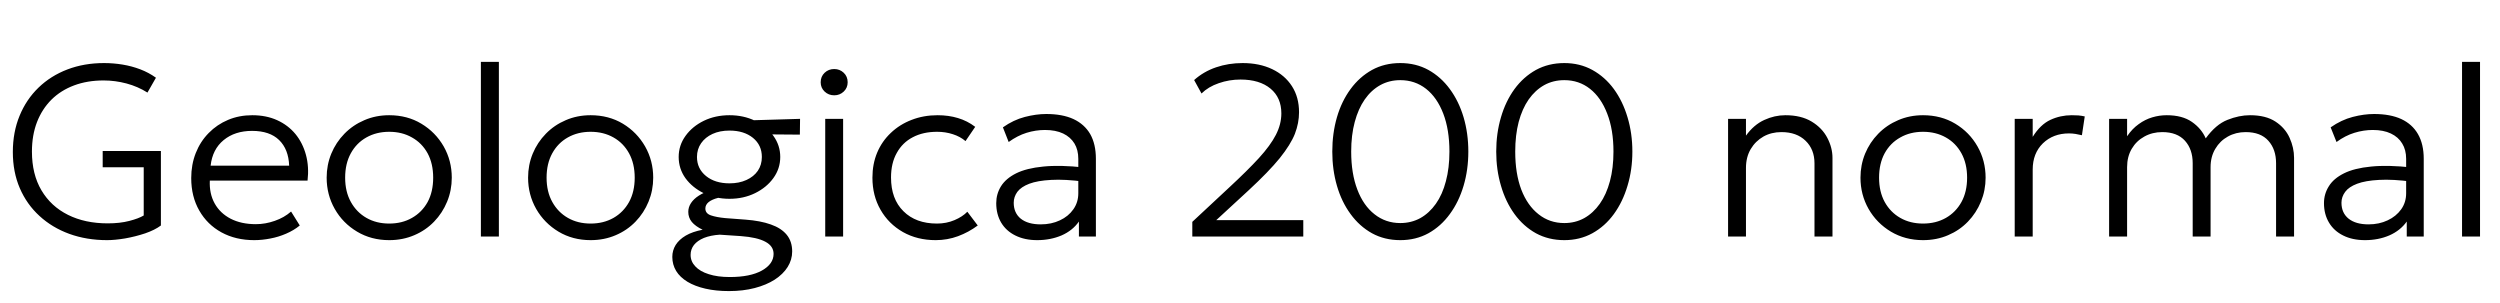 <svg xmlns="http://www.w3.org/2000/svg" xmlns:xlink="http://www.w3.org/1999/xlink" width="247.356" height="30"><path fill="black" d="M10.60 23.76L10.60 23.76Q8.57 23.76 6.86 23.14Q5.16 22.52 3.91 21.37Q2.65 20.22 1.96 18.62Q1.27 17.02 1.27 15.04L1.27 15.04Q1.27 13.07 1.94 11.45Q2.60 9.84 3.81 8.67Q5.02 7.50 6.67 6.87Q8.32 6.24 10.30 6.24L10.30 6.24Q11.22 6.24 12.13 6.39Q13.04 6.54 13.88 6.86Q14.72 7.18 15.43 7.69L15.43 7.69L14.59 9.16Q13.64 8.56 12.52 8.26Q11.39 7.96 10.25 7.96L10.25 7.96Q8.64 7.96 7.33 8.45Q6.02 8.94 5.09 9.86Q4.16 10.79 3.66 12.08Q3.16 13.38 3.16 15.00L3.16 15.00Q3.16 17.24 4.10 18.83Q5.04 20.42 6.73 21.26Q8.41 22.10 10.66 22.10L10.66 22.10Q11.87 22.10 12.79 21.86Q13.72 21.62 14.22 21.32L14.22 21.32L14.22 16.55L10.16 16.55L10.16 14.94L15.92 14.94L15.92 22.31Q15.32 22.76 14.36 23.09Q13.40 23.41 12.38 23.59Q11.36 23.76 10.60 23.76ZM25.15 23.76L25.15 23.76Q23.32 23.76 21.91 22.99Q20.51 22.22 19.72 20.84Q18.92 19.45 18.92 17.62L18.92 17.62Q18.92 16.28 19.37 15.14Q19.82 14.00 20.65 13.16Q21.47 12.32 22.57 11.86Q23.66 11.40 24.96 11.40L24.96 11.40Q26.34 11.40 27.42 11.89Q28.50 12.38 29.23 13.26Q29.95 14.14 30.27 15.32Q30.59 16.50 30.43 17.87L30.43 17.87L20.76 17.87Q20.70 19.16 21.24 20.13Q21.78 21.10 22.82 21.64Q23.87 22.18 25.31 22.18L25.31 22.18Q26.26 22.18 27.19 21.85Q28.12 21.53 28.80 20.93L28.80 20.93L29.66 22.31Q29.08 22.79 28.31 23.12Q27.55 23.45 26.74 23.60Q25.93 23.76 25.15 23.76ZM20.84 16.39L20.84 16.39L28.61 16.39Q28.55 14.77 27.62 13.86Q26.69 12.95 24.94 12.95L24.94 12.95Q23.24 12.95 22.13 13.86Q21.02 14.77 20.84 16.39ZM38.51 23.76L38.51 23.76Q36.73 23.76 35.33 22.92Q33.92 22.08 33.12 20.67Q32.32 19.26 32.32 17.58L32.32 17.58Q32.32 16.32 32.78 15.20Q33.24 14.09 34.08 13.23Q34.92 12.37 36.05 11.89Q37.18 11.40 38.51 11.40L38.51 11.40Q40.30 11.40 41.69 12.24Q43.09 13.08 43.90 14.49Q44.70 15.90 44.70 17.58L44.70 17.58Q44.70 18.83 44.24 19.95Q43.78 21.07 42.95 21.93Q42.12 22.79 40.99 23.27Q39.85 23.76 38.51 23.76ZM38.51 22.12L38.51 22.12Q39.78 22.12 40.76 21.56Q41.75 21.00 42.31 19.99Q42.86 18.97 42.86 17.58L42.86 17.58Q42.86 16.19 42.31 15.17Q41.75 14.15 40.76 13.60Q39.78 13.04 38.51 13.04L38.51 13.04Q37.24 13.04 36.25 13.60Q35.27 14.15 34.71 15.17Q34.15 16.19 34.15 17.58L34.15 17.58Q34.15 18.97 34.72 19.99Q35.28 21.00 36.26 21.56Q37.24 22.12 38.51 22.12ZM49.36 23.40L47.58 23.40L47.58 6.12L49.36 6.12L49.36 23.40ZM58.44 23.76L58.44 23.76Q56.66 23.76 55.26 22.92Q53.86 22.08 53.05 20.67Q52.25 19.26 52.25 17.58L52.25 17.58Q52.25 16.32 52.71 15.20Q53.17 14.09 54.01 13.23Q54.85 12.37 55.98 11.89Q57.11 11.40 58.44 11.40L58.44 11.40Q60.23 11.40 61.63 12.24Q63.02 13.08 63.83 14.49Q64.63 15.90 64.63 17.58L64.63 17.58Q64.63 18.83 64.17 19.95Q63.71 21.07 62.88 21.93Q62.05 22.79 60.92 23.27Q59.78 23.76 58.44 23.76ZM58.44 22.12L58.44 22.12Q59.71 22.12 60.70 21.56Q61.68 21.00 62.24 19.99Q62.80 18.97 62.80 17.58L62.80 17.58Q62.80 16.19 62.24 15.17Q61.68 14.15 60.70 13.60Q59.71 13.04 58.44 13.04L58.44 13.04Q57.17 13.04 56.18 13.60Q55.20 14.15 54.64 15.17Q54.08 16.19 54.08 17.58L54.08 17.58Q54.08 18.97 54.65 19.99Q55.21 21.00 56.19 21.56Q57.17 22.12 58.44 22.12ZM72.13 28.80L72.13 28.80Q70.82 28.80 69.79 28.56Q68.75 28.32 68.02 27.88Q67.28 27.43 66.90 26.81Q66.52 26.18 66.52 25.42L66.52 25.42Q66.52 24.78 66.85 24.24Q67.19 23.70 67.85 23.31Q68.52 22.92 69.52 22.73L69.52 22.73Q68.81 22.39 68.45 21.96Q68.10 21.53 68.10 20.96L68.10 20.96Q68.10 20.50 68.37 20.09Q68.64 19.68 69.14 19.36Q69.65 19.03 70.35 18.81Q71.05 18.59 71.92 18.52L71.92 18.52L72.41 19.44Q71.63 19.44 71.04 19.58Q70.45 19.73 70.12 19.99Q69.79 20.26 69.79 20.63L69.79 20.63Q69.79 21.12 70.34 21.31Q70.90 21.50 71.76 21.58L71.76 21.58L73.75 21.73Q75.24 21.84 76.27 22.21Q77.30 22.57 77.84 23.23Q78.38 23.89 78.38 24.88L78.38 24.88Q78.38 25.70 77.93 26.42Q77.48 27.13 76.65 27.67Q75.82 28.20 74.67 28.50Q73.52 28.80 72.13 28.80ZM72.20 27.41L72.20 27.41Q74.23 27.41 75.38 26.77Q76.54 26.12 76.54 25.12L76.54 25.12Q76.54 24.35 75.73 23.92Q74.92 23.48 73.30 23.36L73.30 23.36L71.21 23.22Q70.31 23.28 69.65 23.54Q69 23.81 68.66 24.24Q68.33 24.67 68.33 25.22L68.33 25.22Q68.33 25.87 68.80 26.36Q69.26 26.86 70.13 27.13Q70.99 27.41 72.20 27.41ZM72.18 19.67L72.18 19.67Q70.78 19.67 69.64 19.12Q68.50 18.56 67.82 17.63Q67.15 16.69 67.15 15.53L67.15 15.53Q67.15 14.38 67.83 13.44Q68.51 12.50 69.64 11.95Q70.78 11.40 72.18 11.40L72.18 11.40Q73.57 11.40 74.71 11.95Q75.84 12.50 76.52 13.44Q77.20 14.38 77.20 15.53L77.20 15.53Q77.20 16.68 76.52 17.62Q75.85 18.55 74.71 19.11Q73.57 19.67 72.18 19.67ZM72.18 18.14L72.18 18.14Q73.13 18.14 73.85 17.81Q74.58 17.48 74.98 16.90Q75.38 16.31 75.38 15.53L75.38 15.53Q75.38 14.36 74.50 13.64Q73.61 12.92 72.18 12.92L72.18 12.92Q71.22 12.92 70.50 13.25Q69.78 13.58 69.37 14.17Q68.96 14.76 68.96 15.53L68.96 15.53Q68.96 16.69 69.86 17.42Q70.75 18.14 72.18 18.14ZM79.14 13.32L74.04 13.28L73.39 11.93L79.16 11.76L79.14 13.32ZM83.42 23.40L81.65 23.40L81.65 11.76L83.42 11.76L83.42 23.40ZM82.54 9.43L82.54 9.43Q81.98 9.43 81.59 9.06Q81.20 8.69 81.20 8.14L81.20 8.14Q81.20 7.57 81.59 7.20Q81.98 6.83 82.54 6.83L82.54 6.83Q83.09 6.83 83.48 7.20Q83.87 7.57 83.87 8.14L83.87 8.14Q83.87 8.69 83.48 9.06Q83.09 9.43 82.54 9.43ZM92.58 23.76L92.58 23.76Q90.76 23.76 89.34 22.96Q87.92 22.15 87.12 20.75Q86.32 19.36 86.32 17.58L86.32 17.58Q86.32 16.22 86.79 15.10Q87.26 13.98 88.14 13.15Q89.02 12.31 90.20 11.86Q91.38 11.40 92.77 11.40L92.77 11.40Q93.86 11.40 94.78 11.68Q95.70 11.95 96.49 12.55L96.49 12.55L95.53 13.96Q95.00 13.51 94.28 13.28Q93.55 13.04 92.72 13.04L92.72 13.04Q91.33 13.04 90.31 13.58Q89.29 14.11 88.73 15.13Q88.16 16.14 88.16 17.56L88.16 17.56Q88.16 19.69 89.39 20.90Q90.61 22.12 92.71 22.12L92.71 22.12Q93.64 22.12 94.44 21.78Q95.24 21.44 95.71 20.95L95.71 20.95L96.74 22.31Q95.84 22.98 94.79 23.37Q93.73 23.76 92.58 23.76ZM102.62 23.76L102.62 23.76Q101.38 23.76 100.46 23.30Q99.55 22.85 99.06 22.03Q98.57 21.20 98.57 20.10L98.57 20.10Q98.57 19.19 99.04 18.43Q99.52 17.66 100.54 17.15Q101.57 16.64 103.22 16.48Q104.88 16.31 107.26 16.57L107.26 16.57L107.32 17.98Q105.36 17.72 104.01 17.80Q102.66 17.87 101.84 18.18Q101.03 18.49 100.66 18.98Q100.30 19.48 100.30 20.06L100.30 20.06Q100.30 21.07 101.00 21.64Q101.71 22.20 102.97 22.20L102.97 22.20Q104.03 22.20 104.87 21.80Q105.71 21.41 106.20 20.71Q106.69 20.02 106.69 19.12L106.69 19.12L106.69 15.72Q106.69 14.83 106.31 14.20Q105.92 13.56 105.19 13.21Q104.45 12.86 103.39 12.86L103.39 12.86Q102.48 12.86 101.57 13.14Q100.67 13.42 99.80 14.05L99.80 14.05L99.23 12.60Q100.28 11.86 101.40 11.57Q102.52 11.28 103.52 11.28L103.52 11.28Q105.12 11.28 106.21 11.78Q107.30 12.29 107.87 13.27Q108.43 14.26 108.43 15.71L108.43 15.71L108.43 23.40L106.75 23.40L106.75 21.92Q106.13 22.81 105.04 23.29Q103.94 23.76 102.62 23.76ZM128.95 23.40L117.97 23.40L117.97 21.95L121.64 18.53Q123.42 16.88 124.56 15.64Q125.70 14.39 126.24 13.34Q126.78 12.29 126.78 11.22L126.78 11.22Q126.78 9.66 125.71 8.77Q124.63 7.87 122.74 7.87L122.74 7.87Q121.62 7.87 120.59 8.23Q119.56 8.58 118.88 9.25L118.88 9.25L118.15 7.92Q119.09 7.08 120.32 6.66Q121.55 6.24 122.95 6.24L122.95 6.24Q124.61 6.24 125.87 6.84Q127.13 7.44 127.83 8.53Q128.53 9.62 128.53 11.11L128.53 11.11Q128.53 12.17 128.12 13.24Q127.70 14.30 126.62 15.65Q125.53 16.99 123.53 18.84L123.53 18.84L120.34 21.78L128.95 21.78L128.95 23.40ZM138.55 23.76L138.55 23.76Q136.99 23.76 135.75 23.08Q134.51 22.39 133.63 21.18Q132.74 19.97 132.28 18.38Q131.82 16.80 131.82 15.00L131.82 15.00Q131.82 13.19 132.28 11.60Q132.74 10.02 133.63 8.81Q134.51 7.61 135.75 6.92Q136.99 6.24 138.55 6.24L138.55 6.24Q140.09 6.24 141.33 6.92Q142.57 7.61 143.45 8.81Q144.34 10.02 144.81 11.60Q145.28 13.19 145.28 15.00L145.28 15.00Q145.28 16.80 144.81 18.38Q144.34 19.97 143.45 21.18Q142.57 22.39 141.33 23.08Q140.09 23.76 138.55 23.76ZM138.55 22.07L138.55 22.07Q139.63 22.07 140.53 21.58Q141.42 21.08 142.07 20.16Q142.72 19.24 143.06 17.93Q143.41 16.62 143.41 15.00L143.41 15.00Q143.41 12.83 142.80 11.24Q142.19 9.65 141.10 8.79Q140.00 7.93 138.55 7.93L138.55 7.93Q137.46 7.93 136.57 8.42Q135.67 8.92 135.03 9.84Q134.39 10.76 134.04 12.07Q133.69 13.37 133.69 15.00L133.69 15.00Q133.69 17.17 134.30 18.76Q134.90 20.34 136.00 21.20Q137.10 22.07 138.55 22.07ZM154.78 23.76L154.78 23.76Q153.22 23.76 151.97 23.08Q150.73 22.39 149.85 21.18Q148.97 19.97 148.51 18.38Q148.04 16.80 148.04 15.00L148.04 15.00Q148.04 13.19 148.51 11.60Q148.97 10.02 149.85 8.81Q150.73 7.61 151.97 6.92Q153.22 6.24 154.78 6.24L154.78 6.24Q156.31 6.24 157.55 6.92Q158.80 7.61 159.68 8.81Q160.56 10.02 161.03 11.60Q161.51 13.19 161.51 15.00L161.51 15.00Q161.51 16.80 161.03 18.38Q160.56 19.97 159.68 21.18Q158.80 22.39 157.55 23.08Q156.31 23.76 154.78 23.76ZM154.78 22.07L154.78 22.07Q155.86 22.07 156.75 21.58Q157.64 21.08 158.29 20.16Q158.94 19.24 159.29 17.93Q159.64 16.62 159.64 15.00L159.64 15.00Q159.64 12.83 159.02 11.24Q158.41 9.65 157.32 8.79Q156.23 7.93 154.78 7.93L154.78 7.93Q153.68 7.93 152.79 8.42Q151.90 8.92 151.25 9.84Q150.61 10.76 150.26 12.07Q149.92 13.37 149.92 15.00L149.92 15.00Q149.92 17.17 150.52 18.76Q151.13 20.34 152.23 21.20Q153.32 22.07 154.78 22.07ZM172.75 23.40L170.98 23.40L170.98 11.76L172.75 11.76L172.75 13.42Q173.53 12.34 174.56 11.87Q175.58 11.40 176.65 11.40L176.65 11.40Q178.21 11.40 179.25 12.03Q180.29 12.66 180.80 13.64Q181.31 14.62 181.31 15.62L181.31 15.62L181.31 23.40L179.53 23.40L179.53 16.16Q179.53 14.78 178.65 13.93Q177.77 13.07 176.26 13.07L176.26 13.07Q175.27 13.07 174.48 13.51Q173.69 13.96 173.22 14.75Q172.75 15.55 172.75 16.61L172.75 16.61L172.75 23.40ZM190.27 23.76L190.27 23.76Q188.50 23.76 187.09 22.92Q185.69 22.08 184.88 20.67Q184.08 19.26 184.08 17.58L184.08 17.58Q184.08 16.32 184.54 15.20Q185.00 14.09 185.84 13.23Q186.68 12.37 187.81 11.89Q188.94 11.40 190.27 11.40L190.27 11.40Q192.06 11.40 193.46 12.24Q194.86 13.08 195.66 14.49Q196.46 15.90 196.46 17.58L196.46 17.58Q196.46 18.83 196.00 19.95Q195.54 21.07 194.71 21.93Q193.88 22.79 192.75 23.27Q191.62 23.76 190.27 23.76ZM190.27 22.12L190.27 22.12Q191.54 22.12 192.53 21.56Q193.51 21.00 194.07 19.99Q194.63 18.97 194.63 17.58L194.63 17.58Q194.63 16.19 194.07 15.17Q193.51 14.15 192.53 13.60Q191.54 13.04 190.27 13.04L190.27 13.04Q189.00 13.04 188.02 13.60Q187.03 14.15 186.47 15.17Q185.92 16.19 185.92 17.58L185.92 17.58Q185.92 18.97 186.48 19.99Q187.04 21.00 188.02 21.56Q189.00 22.12 190.27 22.12ZM201.12 23.40L199.34 23.40L199.34 11.76L201.12 11.76L201.12 13.54Q201.88 12.32 202.87 11.86Q203.86 11.40 204.98 11.40L204.98 11.40Q205.31 11.40 205.64 11.42Q205.97 11.45 206.27 11.52L206.27 11.52L205.99 13.38Q205.67 13.30 205.35 13.25Q205.03 13.20 204.71 13.20L204.71 13.20Q203.15 13.20 202.13 14.18Q201.12 15.17 201.12 16.78L201.12 16.78L201.12 23.40ZM210.46 23.40L208.68 23.40L208.68 11.76L210.46 11.76L210.46 13.48Q210.97 12.73 211.61 12.28Q212.24 11.82 212.95 11.61Q213.65 11.40 214.38 11.40L214.38 11.40Q215.92 11.40 216.87 12.06Q217.82 12.72 218.24 13.69L218.24 13.69Q219.24 12.31 220.39 11.86Q221.54 11.40 222.62 11.40L222.62 11.40Q224.18 11.40 225.14 12.03Q226.10 12.66 226.54 13.64Q226.98 14.62 226.98 15.62L226.98 15.62L226.98 23.40L225.20 23.40L225.20 16.15Q225.20 14.78 224.44 13.93Q223.68 13.07 222.19 13.07L222.19 13.07Q221.22 13.07 220.43 13.51Q219.65 13.94 219.19 14.72Q218.72 15.50 218.72 16.54L218.72 16.54L218.72 23.40L216.95 23.40L216.95 16.15Q216.95 14.78 216.19 13.93Q215.42 13.07 213.94 13.07L213.94 13.07Q212.96 13.07 212.17 13.51Q211.38 13.94 210.92 14.72Q210.46 15.50 210.46 16.54L210.46 16.54L210.46 23.40ZM234.00 23.76L234.00 23.76Q232.75 23.76 231.84 23.30Q230.93 22.85 230.44 22.03Q229.94 21.20 229.94 20.10L229.94 20.10Q229.94 19.19 230.42 18.43Q230.89 17.66 231.92 17.15Q232.94 16.64 234.60 16.48Q236.26 16.31 238.63 16.57L238.63 16.57L238.69 17.98Q236.74 17.72 235.39 17.80Q234.04 17.87 233.22 18.18Q232.40 18.49 232.04 18.98Q231.67 19.48 231.67 20.06L231.67 20.06Q231.67 21.07 232.38 21.64Q233.09 22.20 234.35 22.20L234.35 22.20Q235.40 22.20 236.24 21.80Q237.08 21.41 237.58 20.71Q238.07 20.02 238.07 19.12L238.07 19.12L238.07 15.72Q238.07 14.83 237.68 14.20Q237.30 13.56 236.56 13.21Q235.82 12.86 234.77 12.86L234.77 12.86Q233.86 12.86 232.95 13.14Q232.04 13.42 231.18 14.05L231.18 14.05L230.60 12.60Q231.66 11.86 232.78 11.57Q233.89 11.28 234.90 11.28L234.90 11.28Q236.50 11.28 237.59 11.78Q238.68 12.29 239.24 13.27Q239.81 14.26 239.81 15.71L239.81 15.71L239.81 23.40L238.13 23.40L238.13 21.92Q237.50 22.81 236.41 23.29Q235.32 23.76 234.00 23.76ZM245.38 23.40L243.60 23.40L243.60 6.12L245.38 6.12L245.38 23.40Z"/></svg>